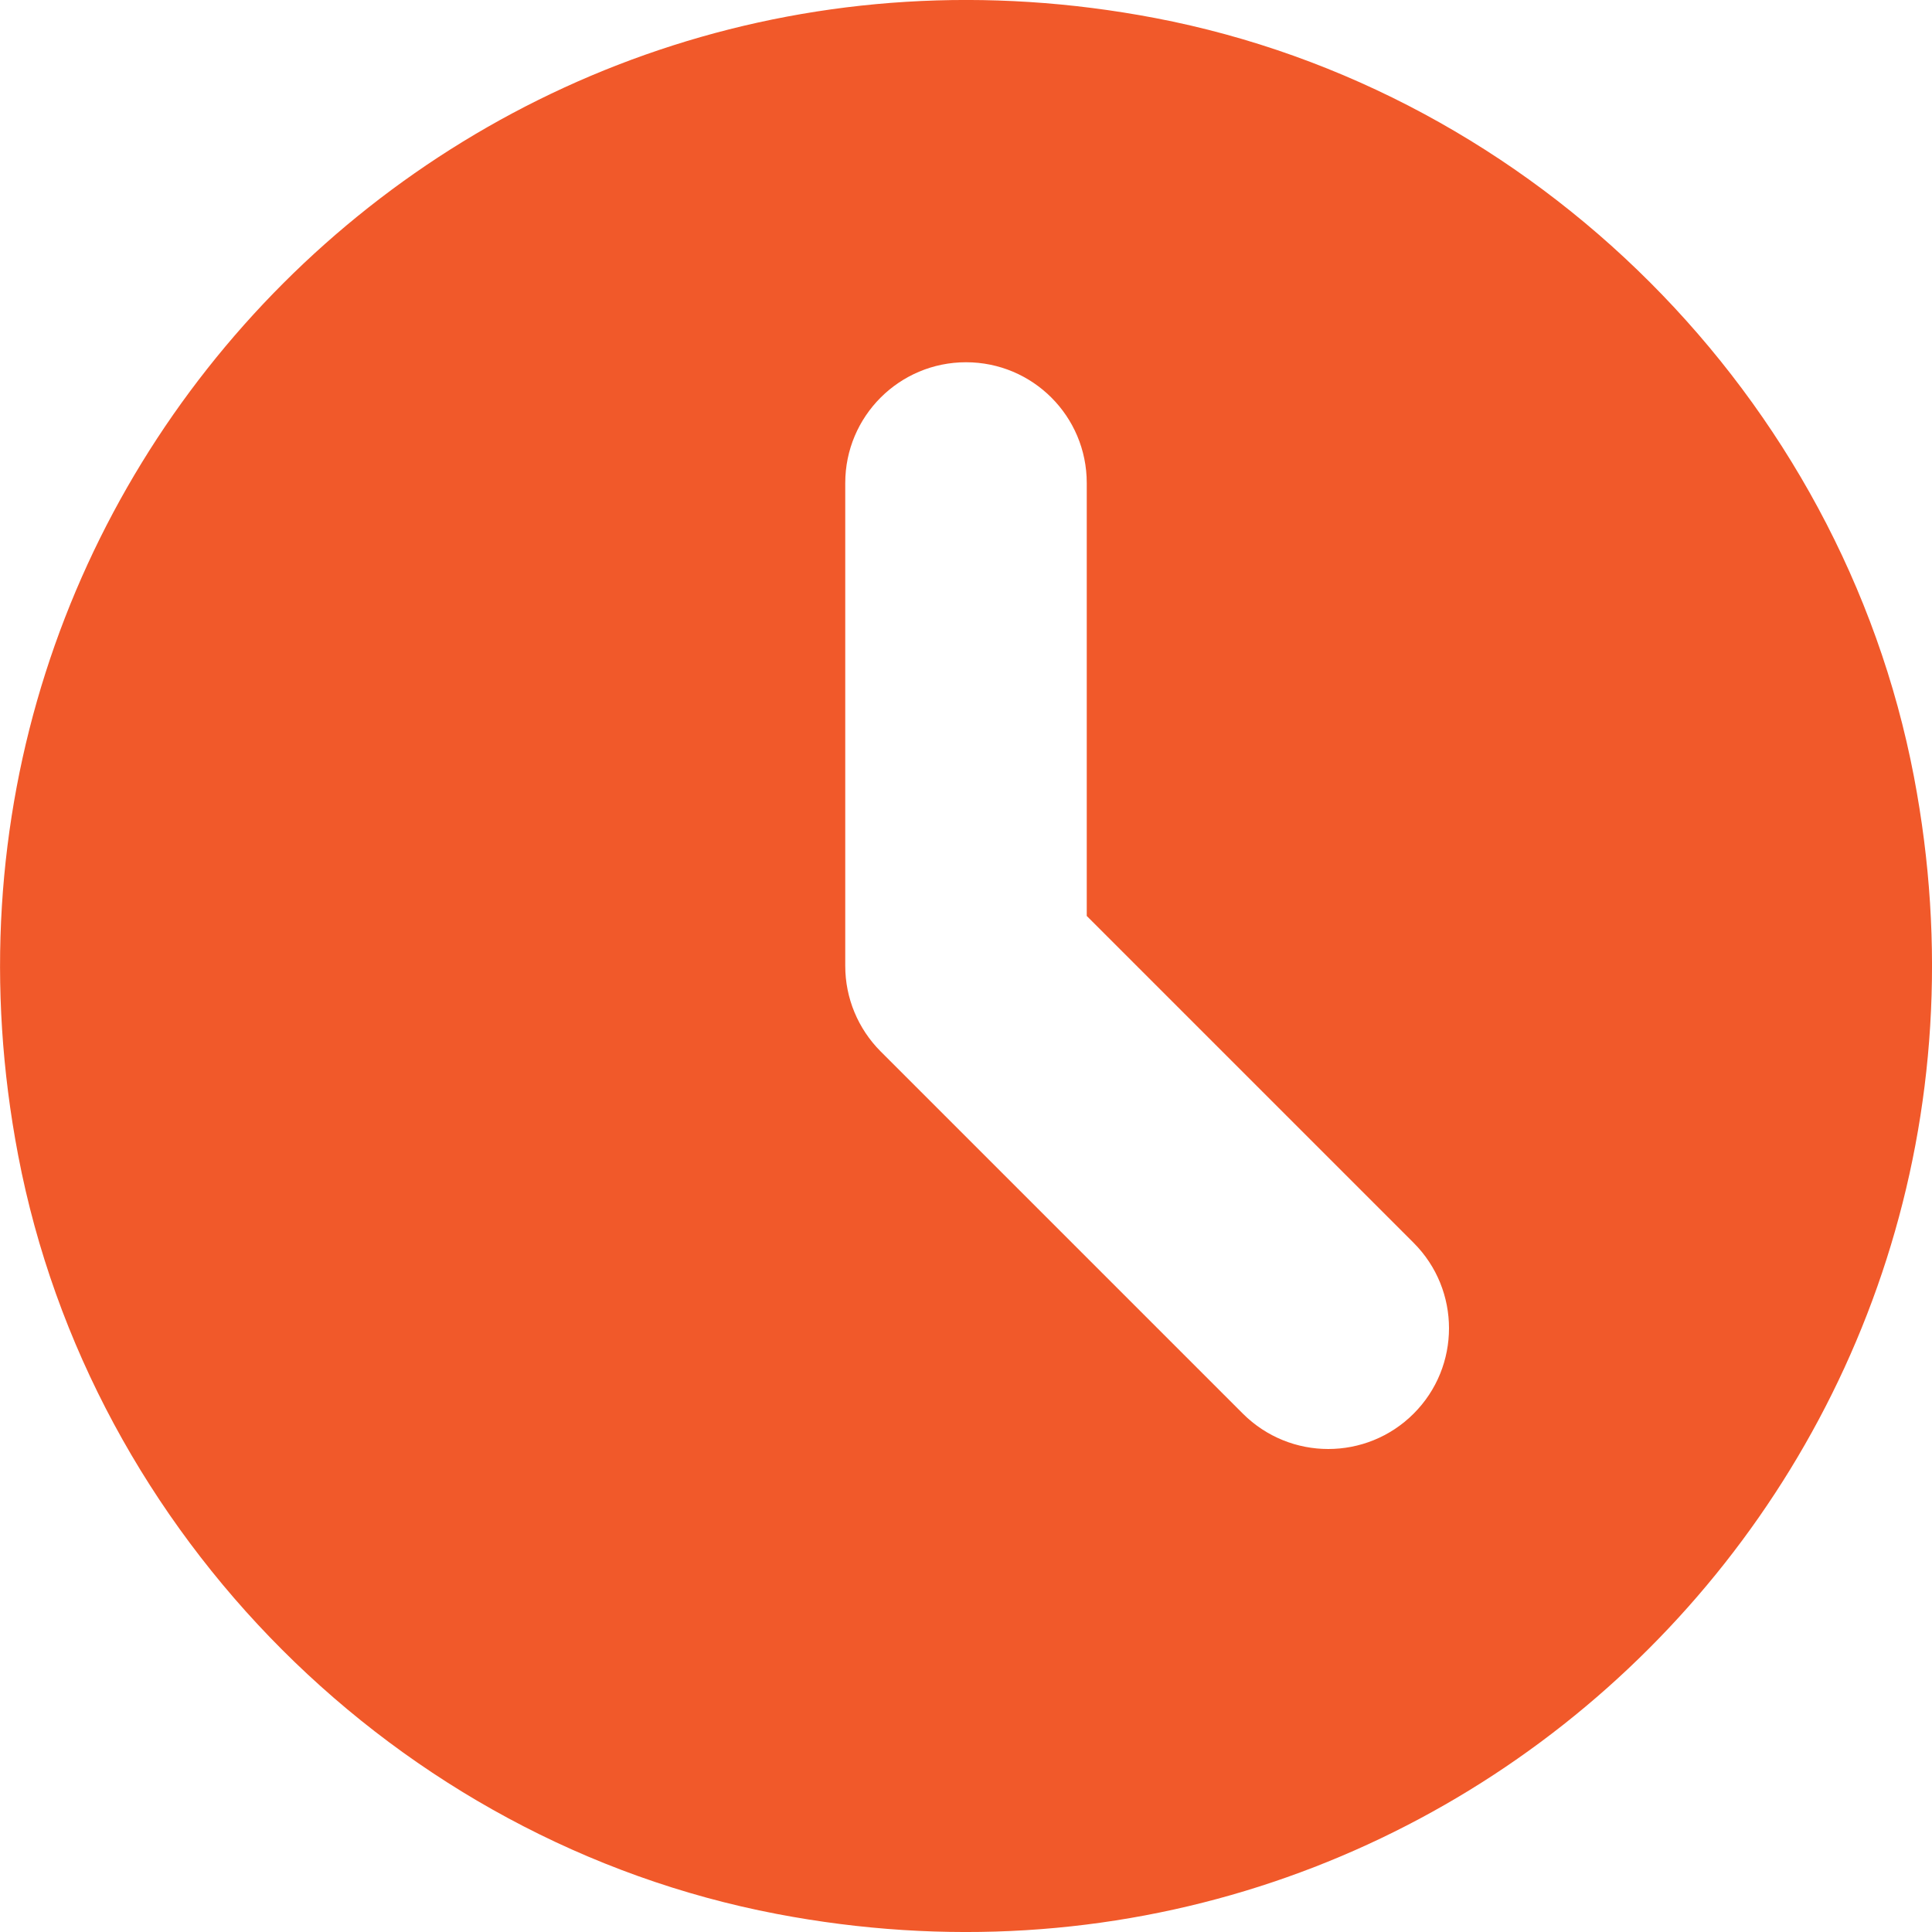 <svg width="20" height="20" viewBox="0 0 20 20" fill="none" xmlns="http://www.w3.org/2000/svg">
<path d="M19.813 8.04C19.062 4.109 15.891 0.938 11.96 0.187C4.927 -1.156 -1.156 4.926 0.188 11.96C0.939 15.891 4.109 19.062 8.041 19.813C15.074 21.156 21.156 15.073 19.813 8.04ZM14.634 14.634C14.39 14.878 14.07 15 13.75 15C13.43 15 13.111 14.878 12.866 14.634L9.116 10.884C8.882 10.649 8.75 10.332 8.75 10V5C8.75 4.309 9.31 3.75 10 3.75C10.691 3.75 11.25 4.309 11.25 5V9.482L14.634 12.866C15.122 13.354 15.122 14.146 14.634 14.634Z" fill="#F1592A"/>
</svg>
